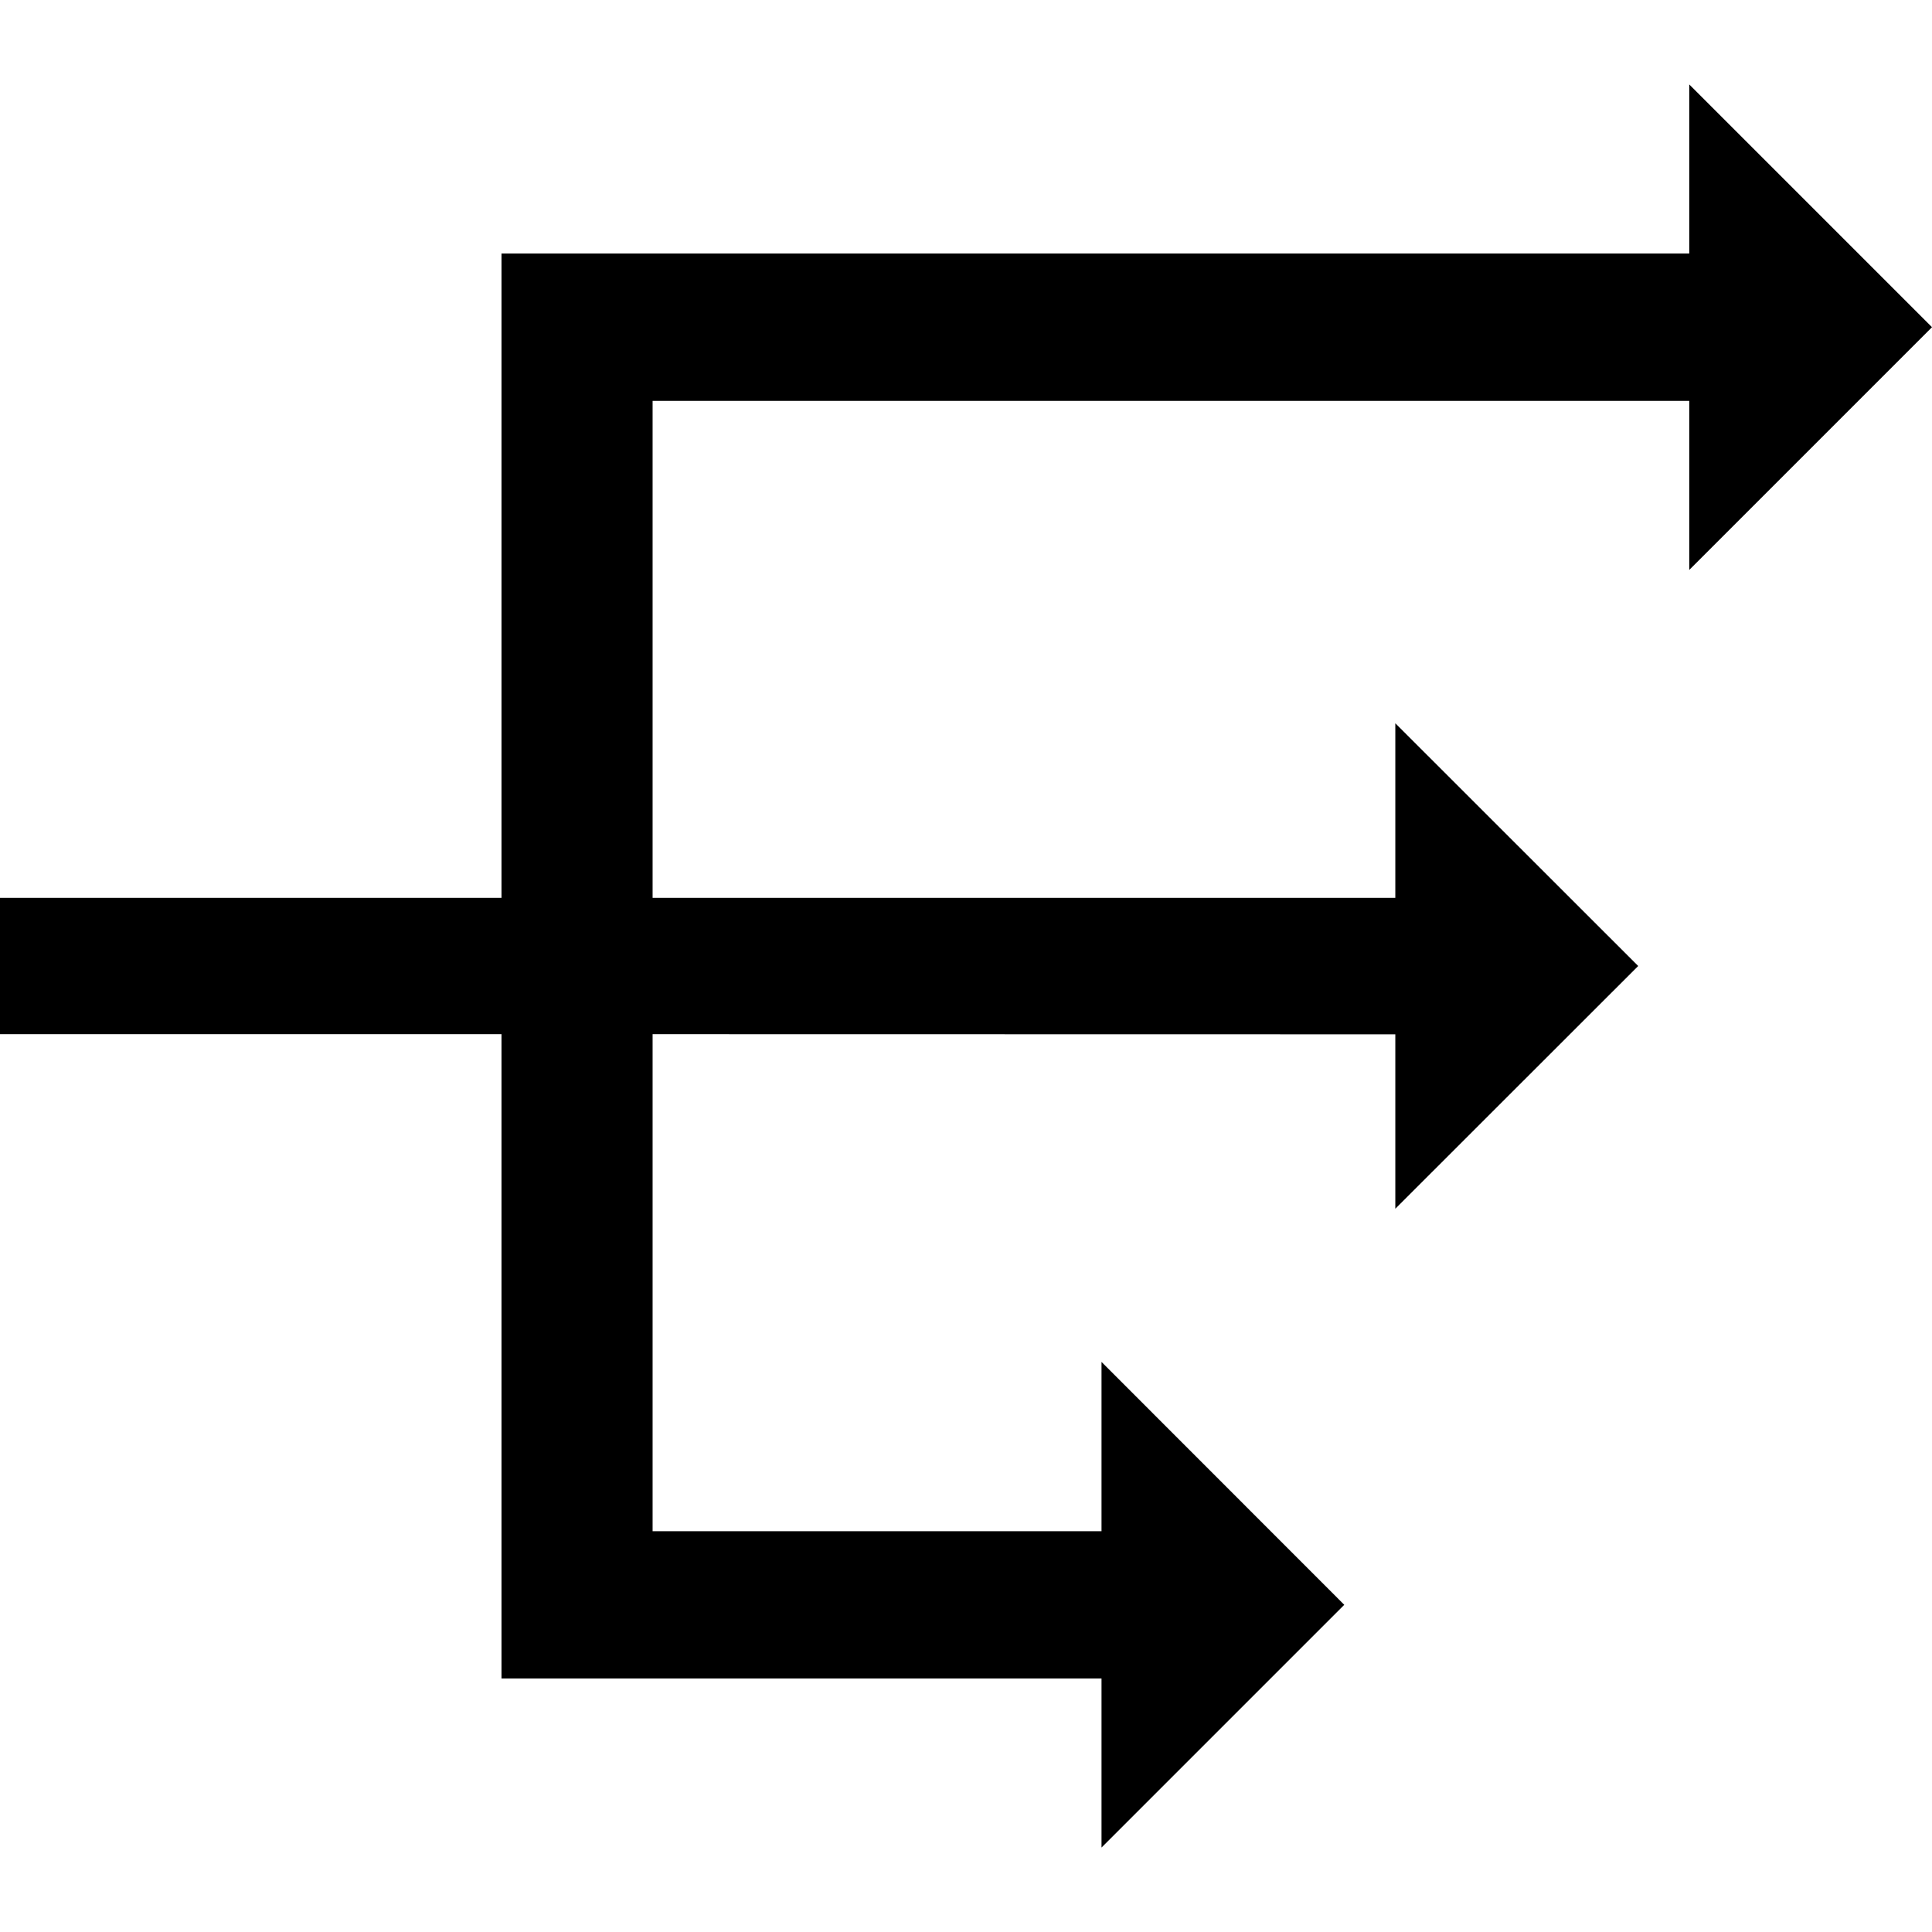 <?xml version="1.0" encoding="utf-8"?>

<!--
 ~   Copyright (c) WSO2 Inc. (http://wso2.com) All Rights Reserved.
 ~
 ~   Licensed under the Apache License, Version 2.0 (the "License");
 ~   you may not use this file except in compliance with the License.
 ~   You may obtain a copy of the License at
 ~
 ~        http://www.apache.org/licenses/LICENSE-2.0
 ~
 ~   Unless required by applicable law or agreed to in writing, software
 ~   distributed under the License is distributed on an "AS IS" BASIS,
 ~   WITHOUT WARRANTIES OR CONDITIONS OF ANY KIND, either express or implied.
 ~   See the License for the specific language governing permissions and
 ~   limitations under the License.
-->

<svg version="1.1" id="event-mediator" xmlns="http://www.w3.org/2000/svg" xmlns:xlink="http://www.w3.org/1999/xlink" x="0px"
	 y="0px" viewBox="0 0 14 14" style="enable-background:new 0 0 14 14;" xml:space="preserve">
<polygon points="11.871,7 10.111,5.241 10.111,6.506 4.729,6.506 
	4.729,2.905 12.241,2.905 12.241,4.13 14,2.371 12.241,0.612 12.241,1.837 
	3.634,1.837 3.634,6.506 0,6.506 0,7.494 3.634,7.494 3.634,12.163 7.982,12.163 
	7.982,13.388 9.741,11.629 7.982,9.869 7.982,11.096 4.729,11.096 4.729,7.494 
	10.111,7.495 10.111,8.759 "/>
</svg>
